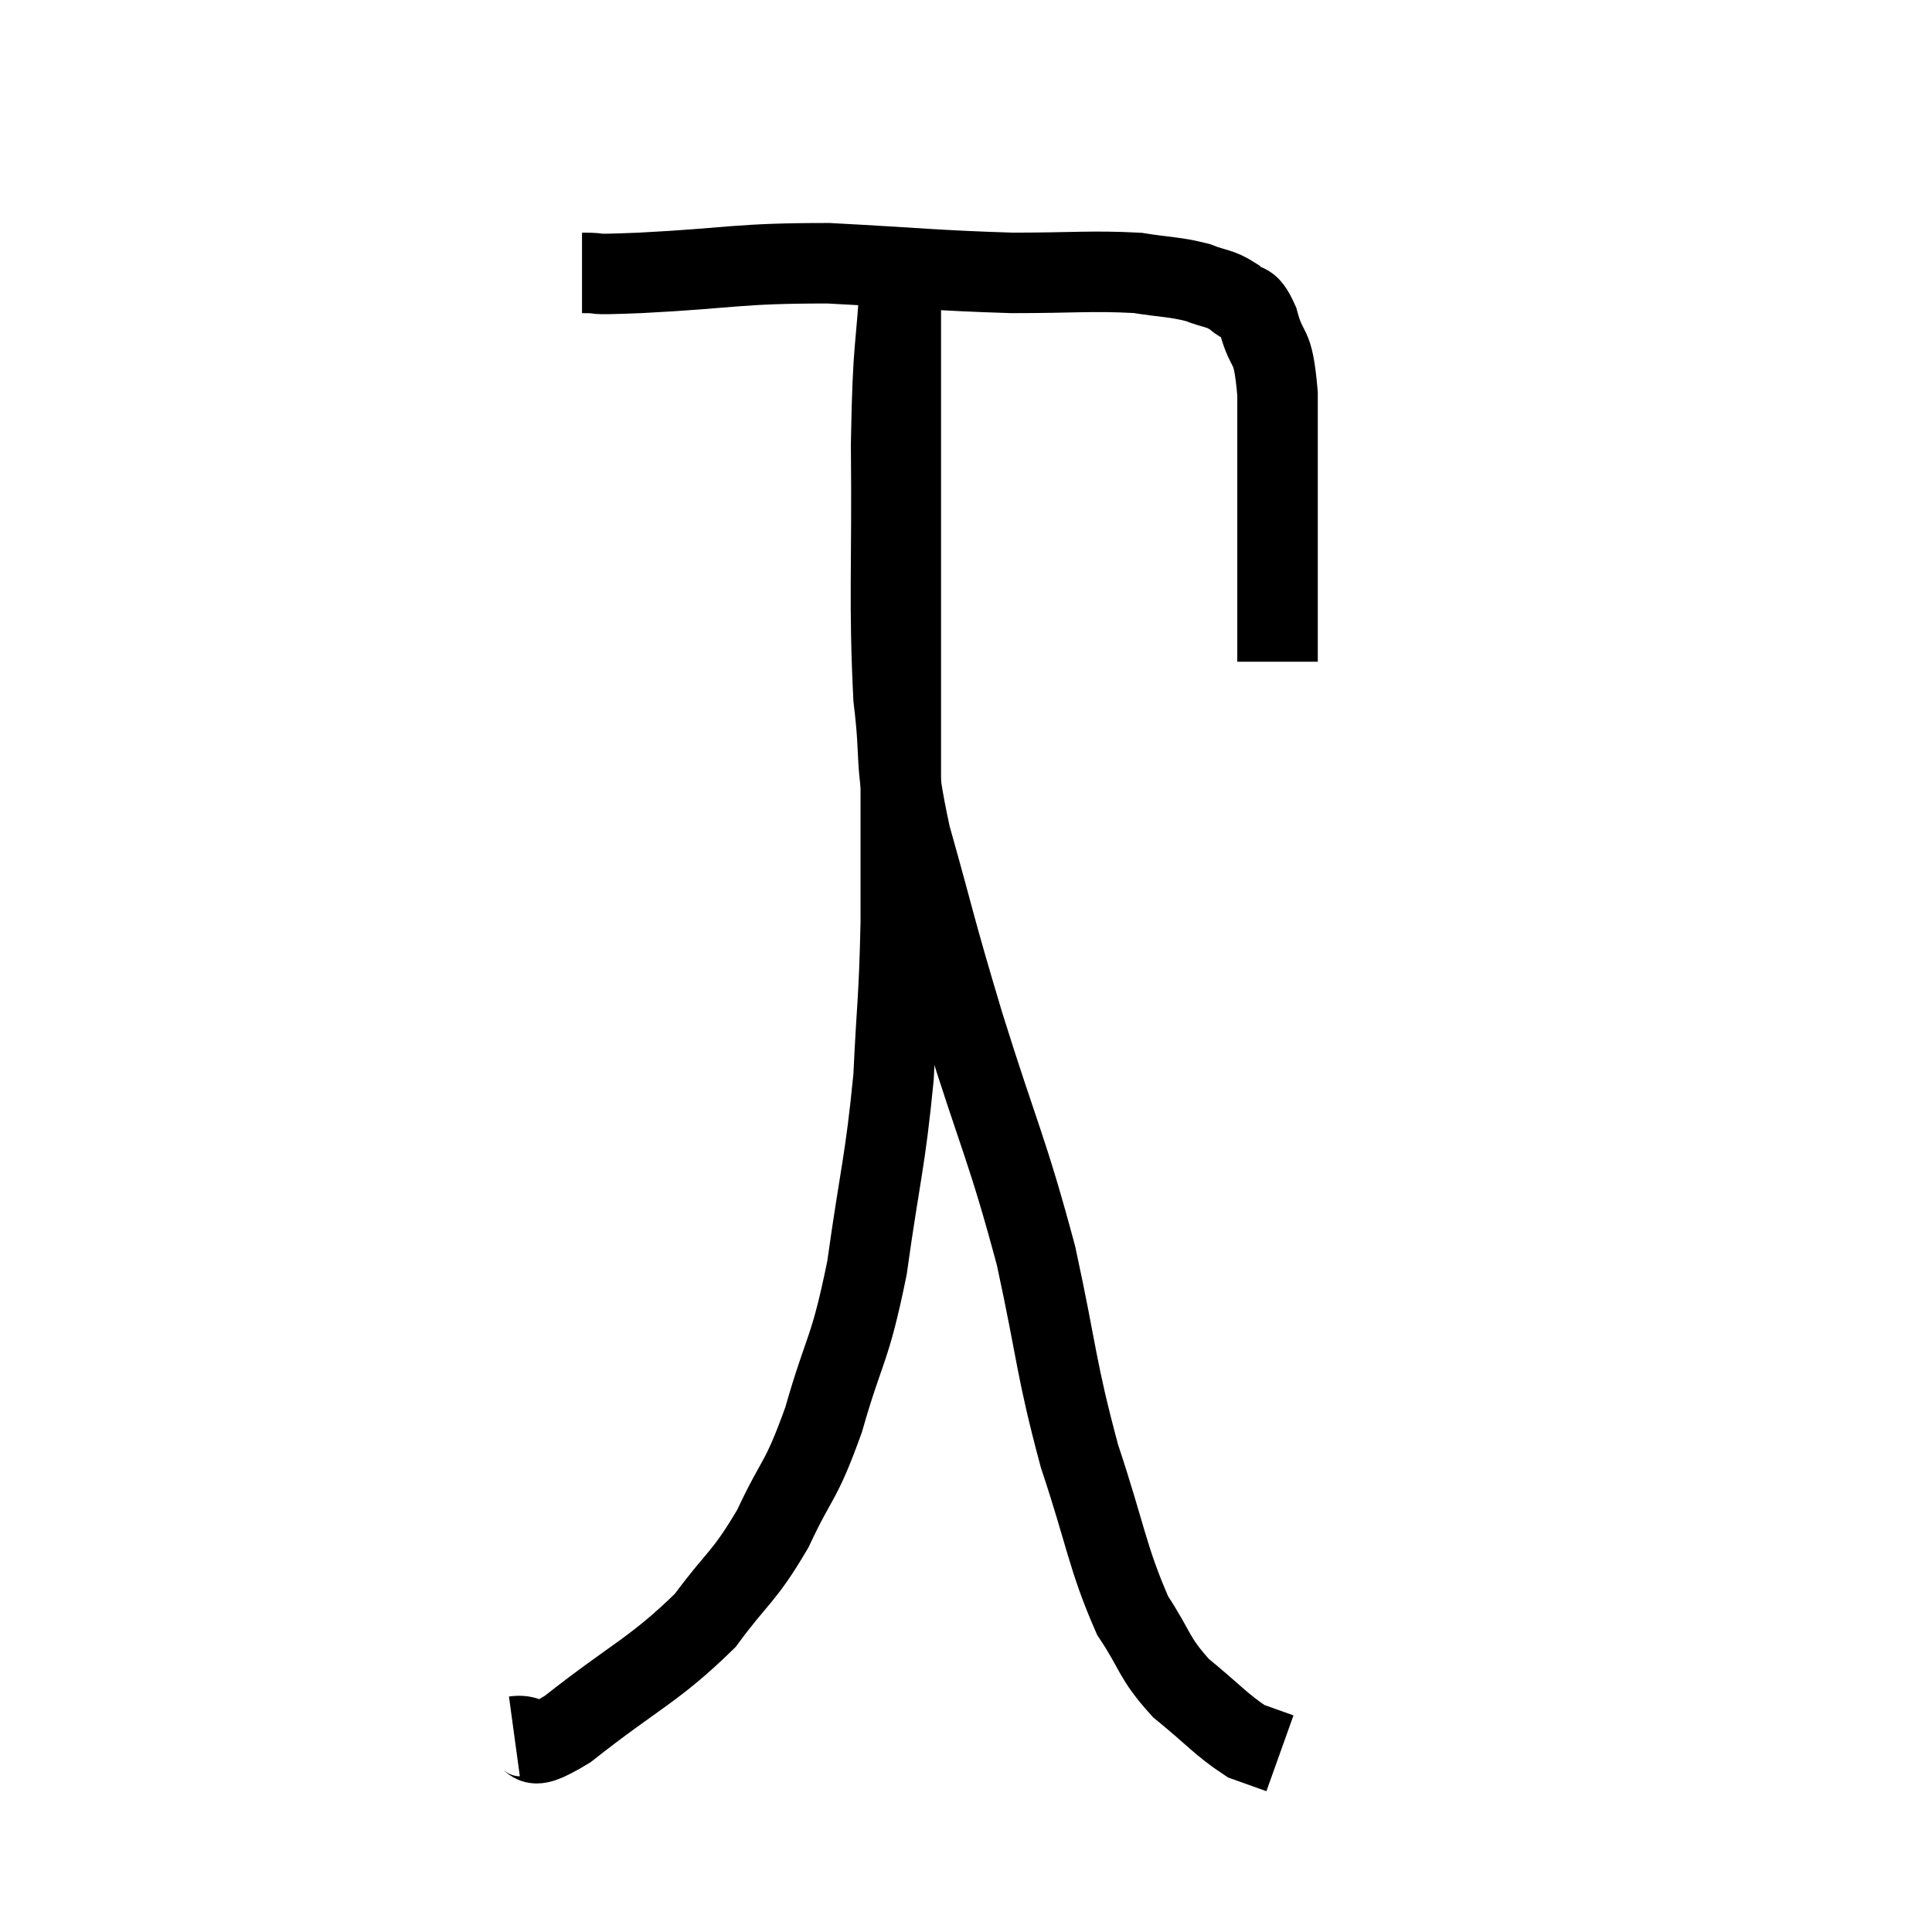 <svg width="48" height="48" viewBox="0 0 48 48" xmlns="http://www.w3.org/2000/svg"><path d="M 14.46 6.78 C 15.18 6.78, 14.37 6.84, 15.9 6.78 C 18.24 6.66, 18.27 6.54, 20.58 6.54 C 22.86 6.66, 23.22 6.72, 25.14 6.78 C 26.7 6.78, 27.105 6.72, 28.26 6.78 C 29.01 6.9, 29.16 6.87, 29.76 7.02 C 30.21 7.2, 30.285 7.14, 30.66 7.38 C 30.96 7.68, 30.99 7.38, 31.26 7.98 C 31.5 8.88, 31.62 8.4, 31.74 9.78 C 31.74 11.64, 31.74 11.955, 31.74 13.5 C 31.74 14.73, 31.74 15.255, 31.74 15.96 C 31.74 16.14, 31.74 16.2, 31.74 16.32 L 31.74 16.44" fill="none" stroke="black" stroke-width="2"></path><path d="M 12.78 43.14 C 13.44 43.05, 12.915 43.68, 14.1 42.96 C 15.81 41.61, 16.245 41.505, 17.52 40.26 C 18.36 39.12, 18.465 39.225, 19.2 37.98 C 19.83 36.63, 19.875 36.9, 20.46 35.28 C 21 33.39, 21.105 33.63, 21.54 31.5 C 21.87 29.13, 21.99 28.905, 22.2 26.76 C 22.29 24.84, 22.335 24.915, 22.38 22.92 C 22.38 20.85, 22.38 20.715, 22.38 18.78 C 22.38 16.98, 22.38 16.815, 22.38 15.18 C 22.38 13.71, 22.38 13.56, 22.38 12.24 C 22.38 11.07, 22.38 10.845, 22.38 9.9 C 22.38 9.18, 22.38 9.165, 22.38 8.46 C 22.38 7.77, 22.38 7.575, 22.38 7.08 C 22.38 6.78, 22.38 6.63, 22.38 6.48 C 22.38 6.48, 22.38 6.48, 22.38 6.48 L 22.38 6.48" fill="none" stroke="black" stroke-width="2"></path><path d="M 22.38 6.72 C 22.26 8.88, 22.185 8.385, 22.14 11.04 C 22.17 14.19, 22.08 14.91, 22.2 17.34 C 22.41 19.05, 22.185 18.735, 22.62 20.76 C 23.28 23.1, 23.16 22.83, 23.94 25.44 C 24.84 28.32, 25.02 28.515, 25.74 31.2 C 26.28 33.69, 26.22 33.945, 26.82 36.18 C 27.48 38.16, 27.51 38.7, 28.14 40.14 C 28.74 41.04, 28.635 41.16, 29.34 41.94 C 30.15 42.6, 30.345 42.855, 30.96 43.26 C 31.38 43.41, 31.59 43.485, 31.8 43.56 L 31.8 43.56" fill="none" stroke="black" stroke-width="2"></path></svg>